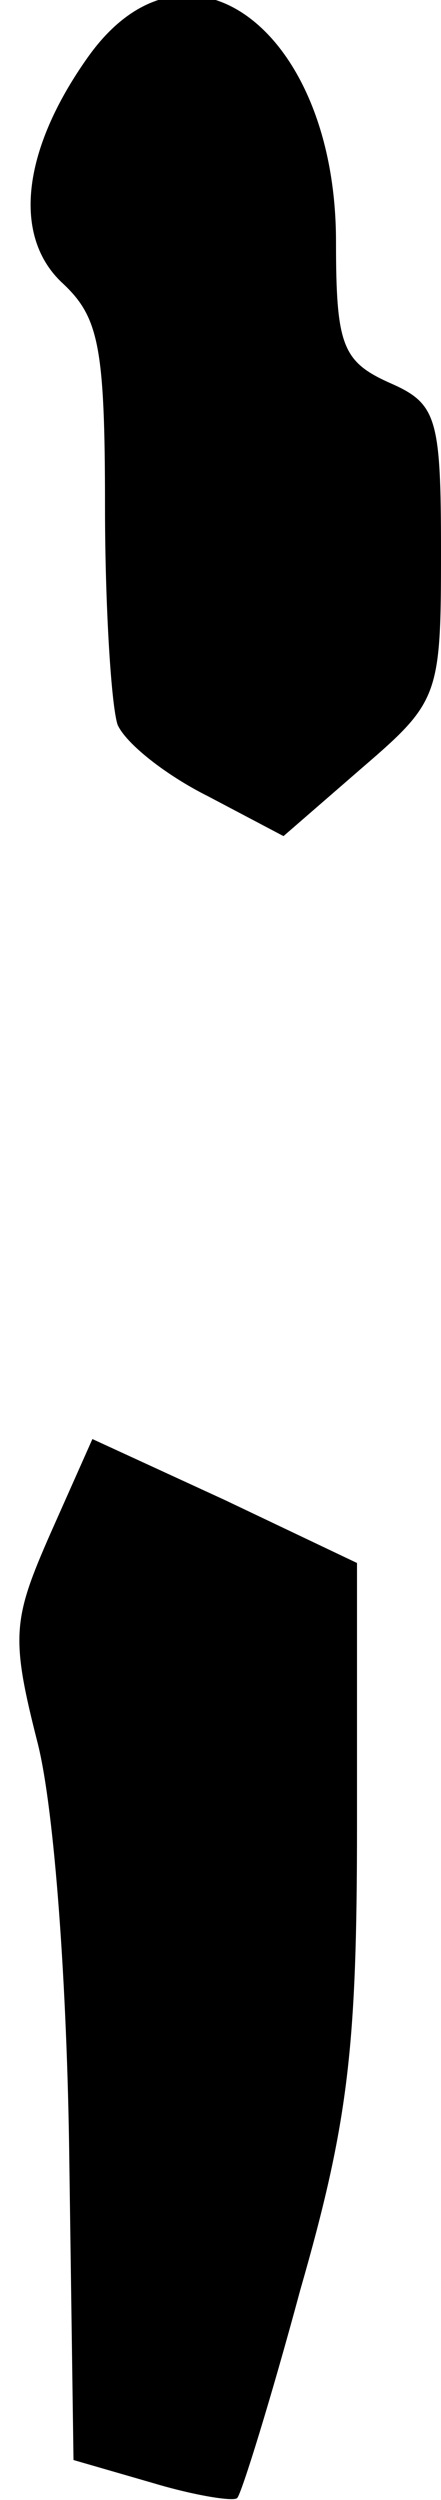 <?xml version="1.0" standalone="no"?>
<!DOCTYPE svg PUBLIC "-//W3C//DTD SVG 20010904//EN"
 "http://www.w3.org/TR/2001/REC-SVG-20010904/DTD/svg10.dtd">
<svg version="1.0" xmlns="http://www.w3.org/2000/svg"
 width="21pt" height="119pt" viewBox="0 0 21 119"
 preserveAspectRatio="xMidYMid meet">
<g transform="translate(0,119) scale(0.1,-0.1)"
fill="#000000" stroke="none">
<path fill="#000000" stroke="none" d="M42 1163 c-32 -45 -36 -86 -12 -108 17
-16 20 -30 20 -106 0 -48 3 -95 6 -104 4 -9 23 -24 43 -34 l36 -19 38 33 c36
31 37 34 37 102 0 65 -2 71 -25 81 -22 10 -25 18 -25 67 0 101 -71 154 -118
88z"/>
<path fill="#000000" stroke="none" d="M24 460 c-18 -41 -19 -49 -6 -100 8
-32 14 -116 15 -198 l2 -143 38 -11 c20 -6 39 -9 40 -7 2 2 16 47 30 99 23 80
27 116 27 221 l0 125 -63 30 -63 29 -20 -45z"/>
</g>
</svg>
